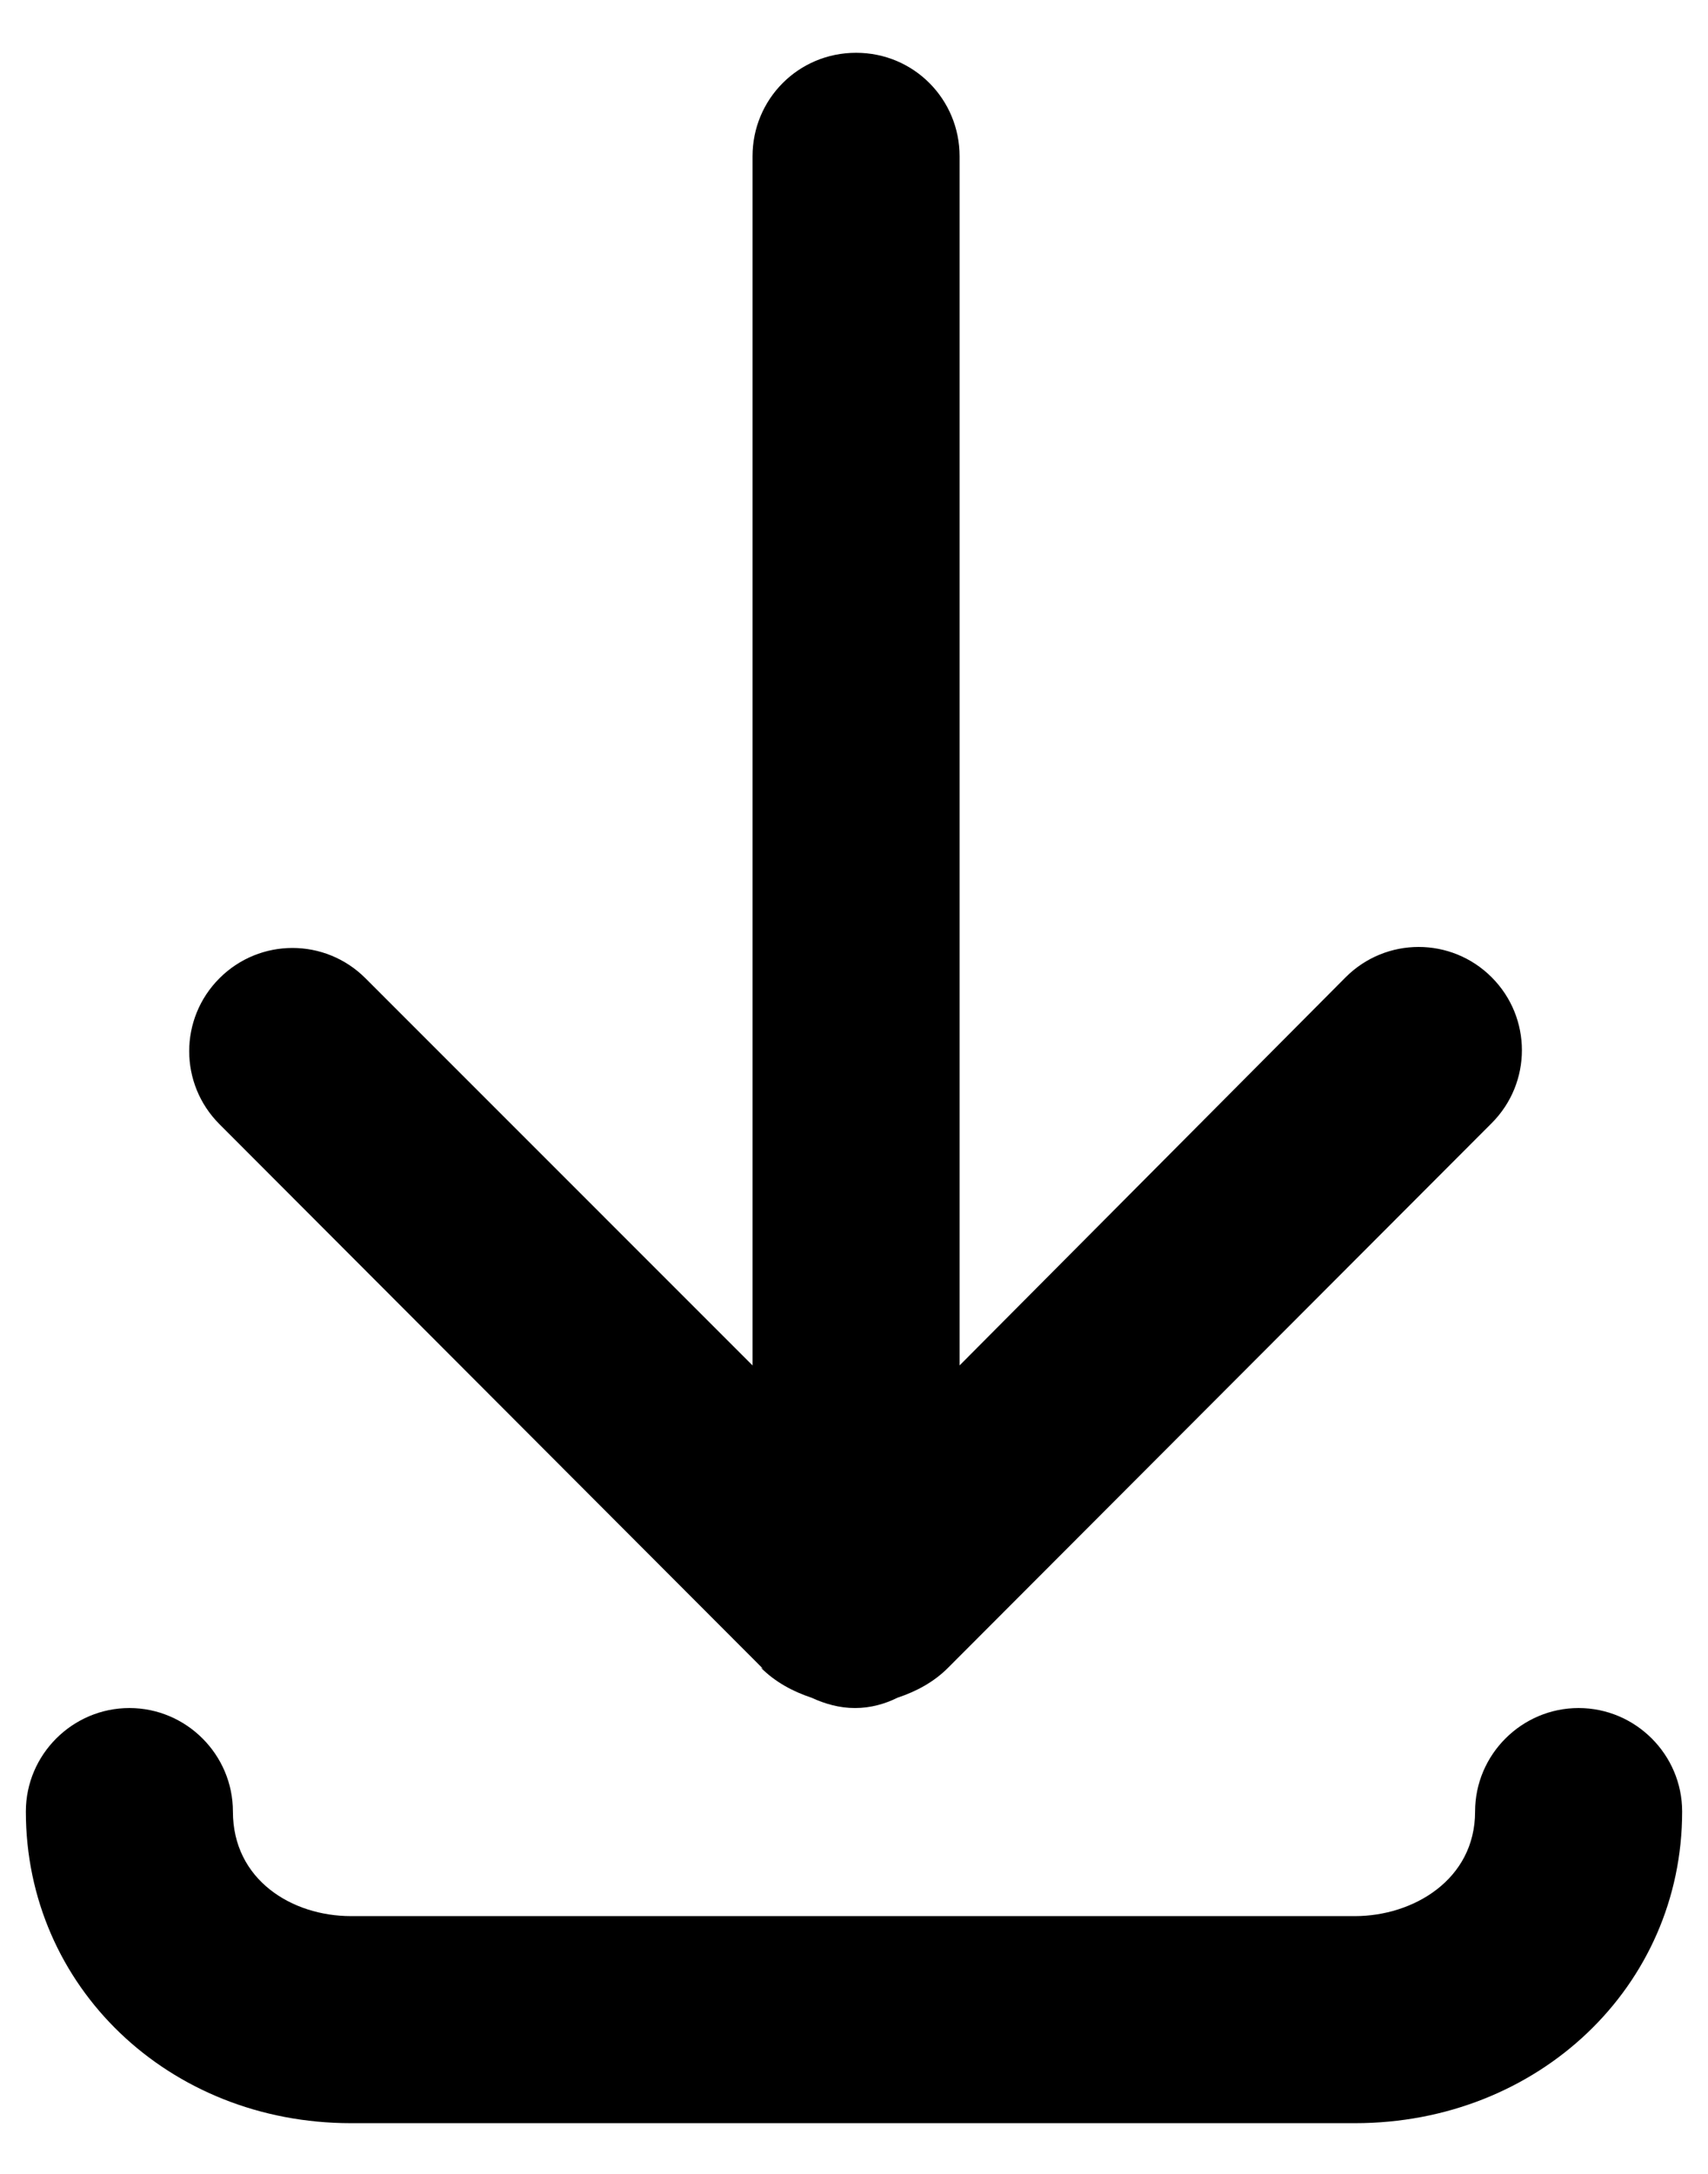 <svg width="22" height="28" viewBox="0 0 22 28" fill="none" xmlns="http://www.w3.org/2000/svg">
<path d="M9.8 21.48C9.987 21.667 10.213 21.787 10.453 21.867C10.627 21.947 10.813 22 11.013 22C11.213 22 11.4 21.947 11.56 21.867C11.8 21.787 12.027 21.667 12.213 21.48L19.213 14.467C19.733 13.947 19.733 13.107 19.213 12.587C18.693 12.067 17.853 12.067 17.333 12.587L12.36 17.587V2.013C12.36 1.28 11.773 0.68 11.027 0.68C10.28 0.68 9.693 1.28 9.693 2.013V17.587L4.707 12.6C4.187 12.08 3.347 12.08 2.827 12.6C2.307 13.12 2.307 13.96 2.827 14.48L9.827 21.493L9.8 21.48Z" fill="current"/>
<path d="M20.333 22C19.6 22 19 22.6 19 23.333C19 24.213 18.2 24.68 17.453 24.68H4.52C3.76 24.68 3 24.213 3 23.333C3 22.6 2.4 22 1.667 22C0.933 22 0.333 22.6 0.333 23.333C0.333 25.587 2.173 27.347 4.52 27.347H17.453C19.813 27.347 21.667 25.587 21.667 23.333C21.667 22.6 21.067 22 20.333 22Z" fill="current"/>
</svg>
